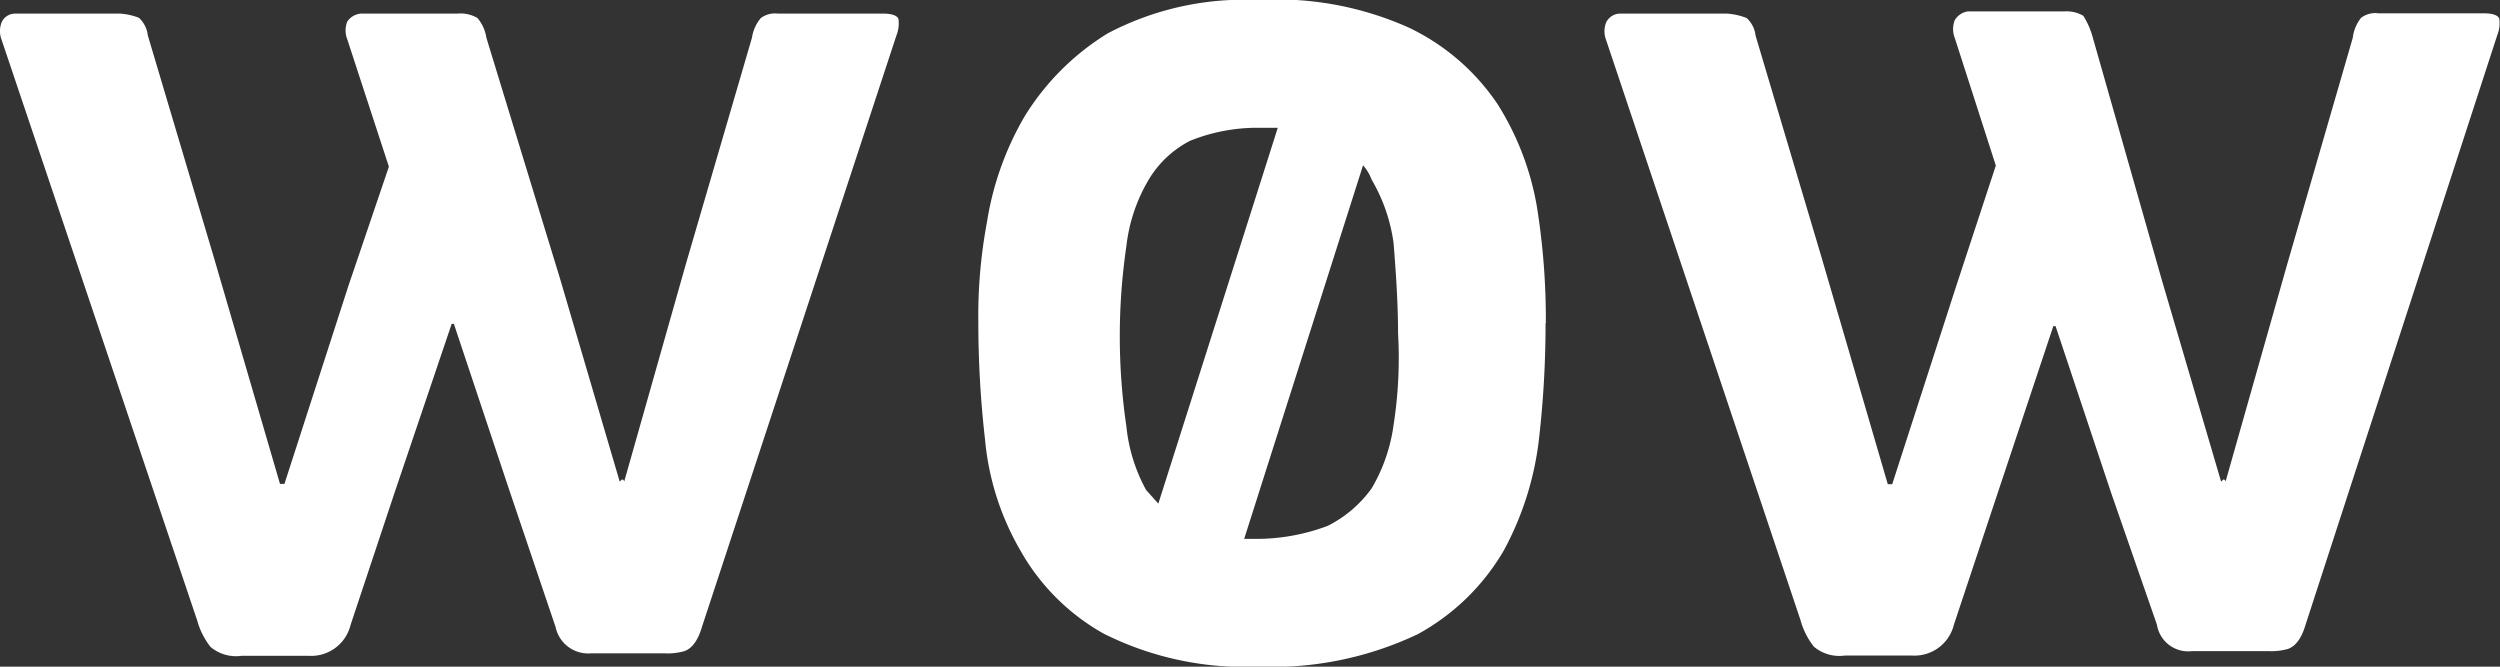 <svg xmlns="http://www.w3.org/2000/svg" width="90" height="24" viewBox="0 0 90 24">
  <rect x="0" y="0" width="90" height="24" fill="#333333" stroke="none"/>
  <defs>
    <style>
      .cls-1 {
        fill: #fff;
      }
    </style>
  </defs>
  <title>Ресурс 1</title>
  <g id="Слой_2" data-name="Слой 2">
    <g id="Слой_1-2" data-name="Слой 1">
      <g id="Makfa_UK" data-name="Makfa UK">
        <g id="_1_Makfa_UK-1920px" data-name="1_Makfa_UK-1920px">
          <g id="Group-17">
            <path id="Shape-Copy" class="cls-1" d="M55.64,11.64a36.21,36.21,0,0,1-.24,4.19,11.06,11.06,0,0,1-1.27,4,8.05,8.05,0,0,1-3.09,3A12.24,12.24,0,0,1,45.27,24a11.31,11.31,0,0,1-5.54-1.19,7.84,7.84,0,0,1-3-3,9.7,9.7,0,0,1-1.27-4,37.24,37.24,0,0,1-.24-4.19A18.32,18.32,0,0,1,35.53,8a10.91,10.91,0,0,1,1.35-3.8,9.11,9.11,0,0,1,3-3A10.54,10.54,0,0,1,45.27,0a11.62,11.62,0,0,1,5.46,1A8,8,0,0,1,53.9,3.73a10.1,10.1,0,0,1,1.43,3.72,25.58,25.58,0,0,1,.32,4.19m22.17-1.58,2.14,7.28.08-.08a.08.08,0,0,1,.08.08l2.22-7.83L84.7,1.36A1.42,1.42,0,0,1,85,.64a.85.85,0,0,1,.63-.16h3.8c.32,0,.55.08.55.24a1.17,1.17,0,0,1-.08.55L83,22.49c-.16.55-.4.79-.63.87a2.19,2.19,0,0,1-.71.08H78.92a1.14,1.14,0,0,1-1.27-.95L76,17.74l-2-6h-.08l-2,6-1.58,4.75a1.46,1.46,0,0,1-1.5,1.11H66.41a1.42,1.42,0,0,1-1.11-.32,2.67,2.67,0,0,1-.48-.95l-7-20.89a.87.87,0,0,1,0-.63.57.57,0,0,1,.55-.32h3.8a2.31,2.31,0,0,1,.71.16,1,1,0,0,1,.32.63l2.38,8,2.38,8.15h.16l2.3-7.12,1.43-4.35L70.37,1.36a.87.87,0,0,1,0-.63.65.65,0,0,1,.48-.32h3.48A1.18,1.18,0,0,1,75,.57a2.81,2.81,0,0,1,.32.71ZM49.07,5.95,44.79,19.4h.4a7.28,7.28,0,0,0,2.61-.47,4.36,4.36,0,0,0,1.58-1.35,6.1,6.1,0,0,0,.79-2.29A15.6,15.6,0,0,0,50.33,12c0-1.11-.08-2.22-.16-3.24a6.1,6.1,0,0,0-.79-2.29A1.66,1.66,0,0,0,49.07,5.95ZM41.7,18.13,46,4.6h-.71a6.45,6.45,0,0,0-2.45.47,3.71,3.71,0,0,0-1.5,1.42,6,6,0,0,0-.79,2.37,22.28,22.28,0,0,0,0,6.49,6,6,0,0,0,.71,2.29ZM20.17,10.06l2.14,7.28.08-.08a.08.08,0,0,1,.08.08l2.22-7.83,2.38-8.15a1.42,1.42,0,0,1,.32-.71A.85.85,0,0,1,28,.49h3.8c.32,0,.55.08.55.24a1.17,1.17,0,0,1-.08.55l-7,21.29c-.16.55-.4.79-.63.87a2.19,2.19,0,0,1-.71.08H21.28A1.2,1.2,0,0,1,20,22.57l-1.66-4.91-2-6h-.08l-2.06,6.09-1.58,4.75a1.46,1.46,0,0,1-1.5,1.11H8.69a1.42,1.42,0,0,1-1.11-.32,2.67,2.67,0,0,1-.48-.95L.06,1.44A.87.87,0,0,1,.06.8.53.53,0,0,1,.53.49h3.8A2.31,2.31,0,0,1,5,.64a1,1,0,0,1,.32.63l2.38,8,2.38,8.15h.16l2.3-7.12L14,6l-1.5-4.59a.87.87,0,0,1,0-.63A.65.65,0,0,1,13,.49h3.48a1.18,1.18,0,0,1,.71.16,1.42,1.42,0,0,1,.32.71Z"/>
          </g>
        </g>
      </g>
    </g>
  </g>
</svg>
